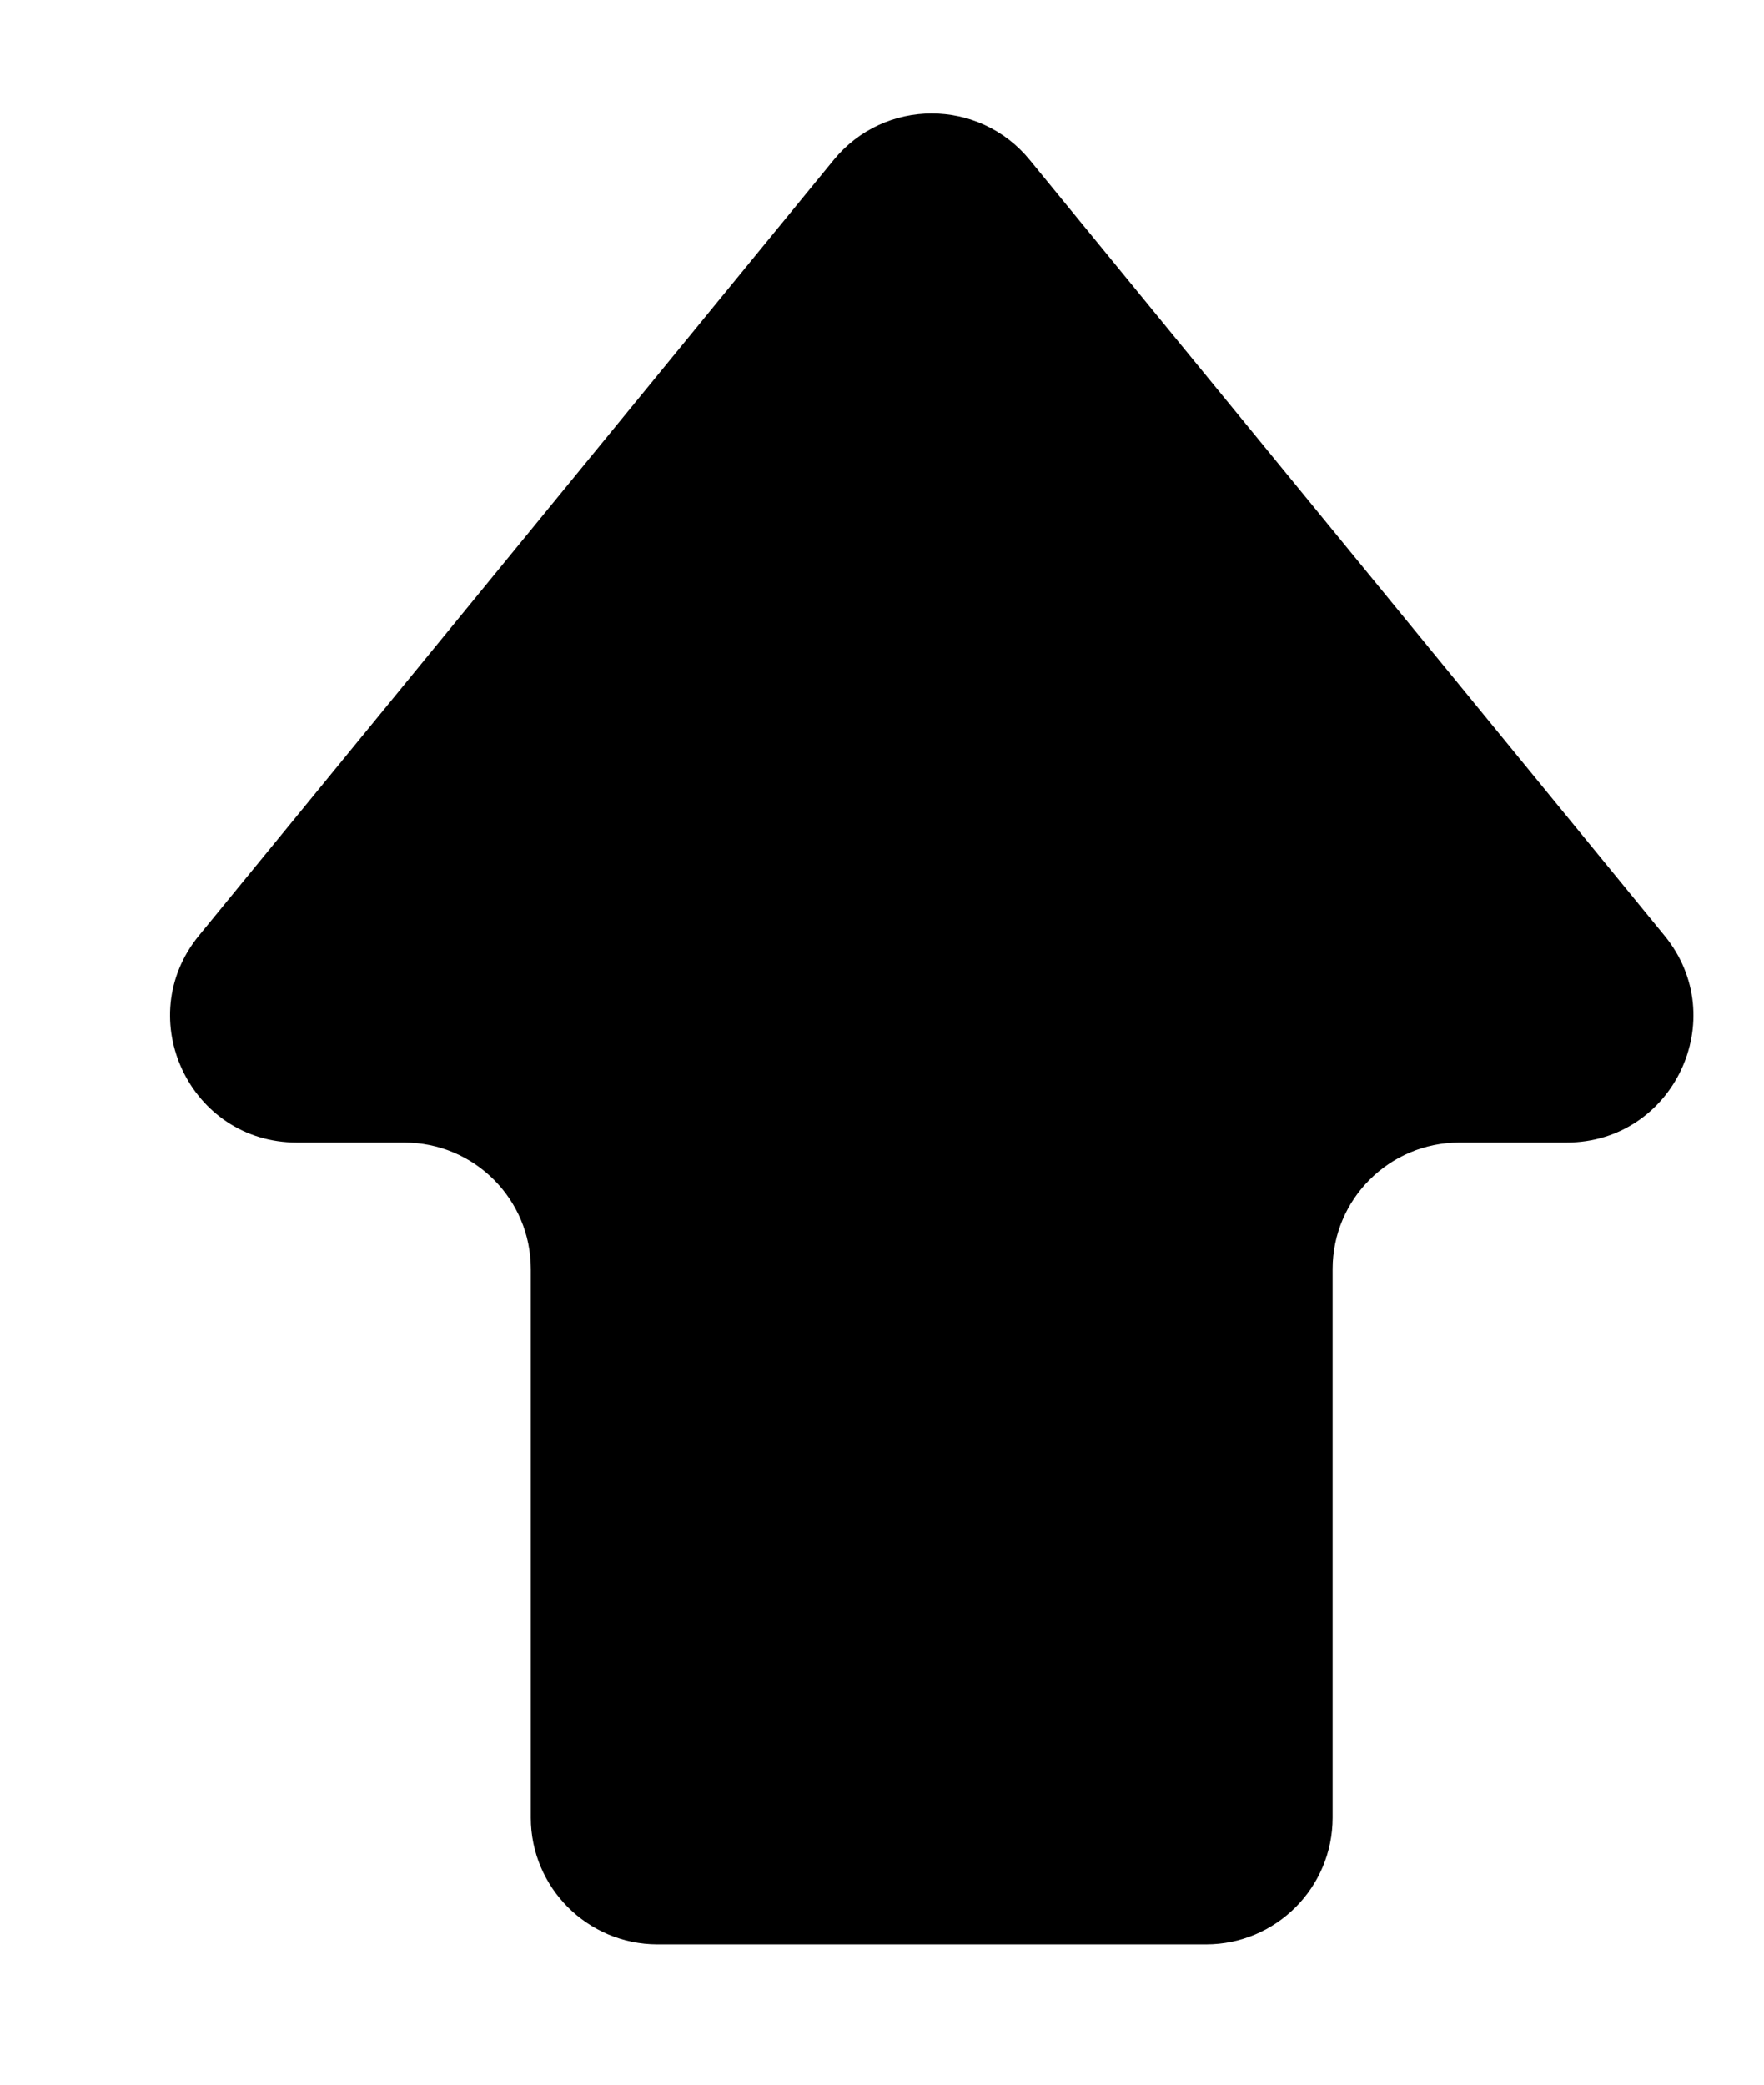 <svg width="11" height="13" viewBox="0 0 11 13" xmlns="http://www.w3.org/2000/svg">
<g clip-path="url(#clip0_24_749)">
<g clip-path="url(#clip1_24_749)">
<path d="M4.1 12.125C3.664 12.125 3.31 11.771 3.31 11.335V7.914C3.31 7.478 2.957 7.125 2.521 7.125H1.851C1.185 7.125 0.819 6.351 1.24 5.835L5.199 0.997C5.515 0.611 6.105 0.611 6.421 0.997L10.38 5.835C10.802 6.351 10.435 7.125 9.769 7.125H9.1C8.664 7.125 8.31 7.478 8.31 7.914V11.335C8.31 11.771 7.957 12.125 7.521 12.125H4.1Z" />
</g>
</g>
<defs>
<clipPath id="clip0_24_749">
<rect width="10" height="13" transform="translate(0.81)"/>
</clipPath>
<clipPath id="clip1_24_749">
<rect width="10" height="13" transform="translate(0.81)"/>
</clipPath>
</defs>
</svg>

